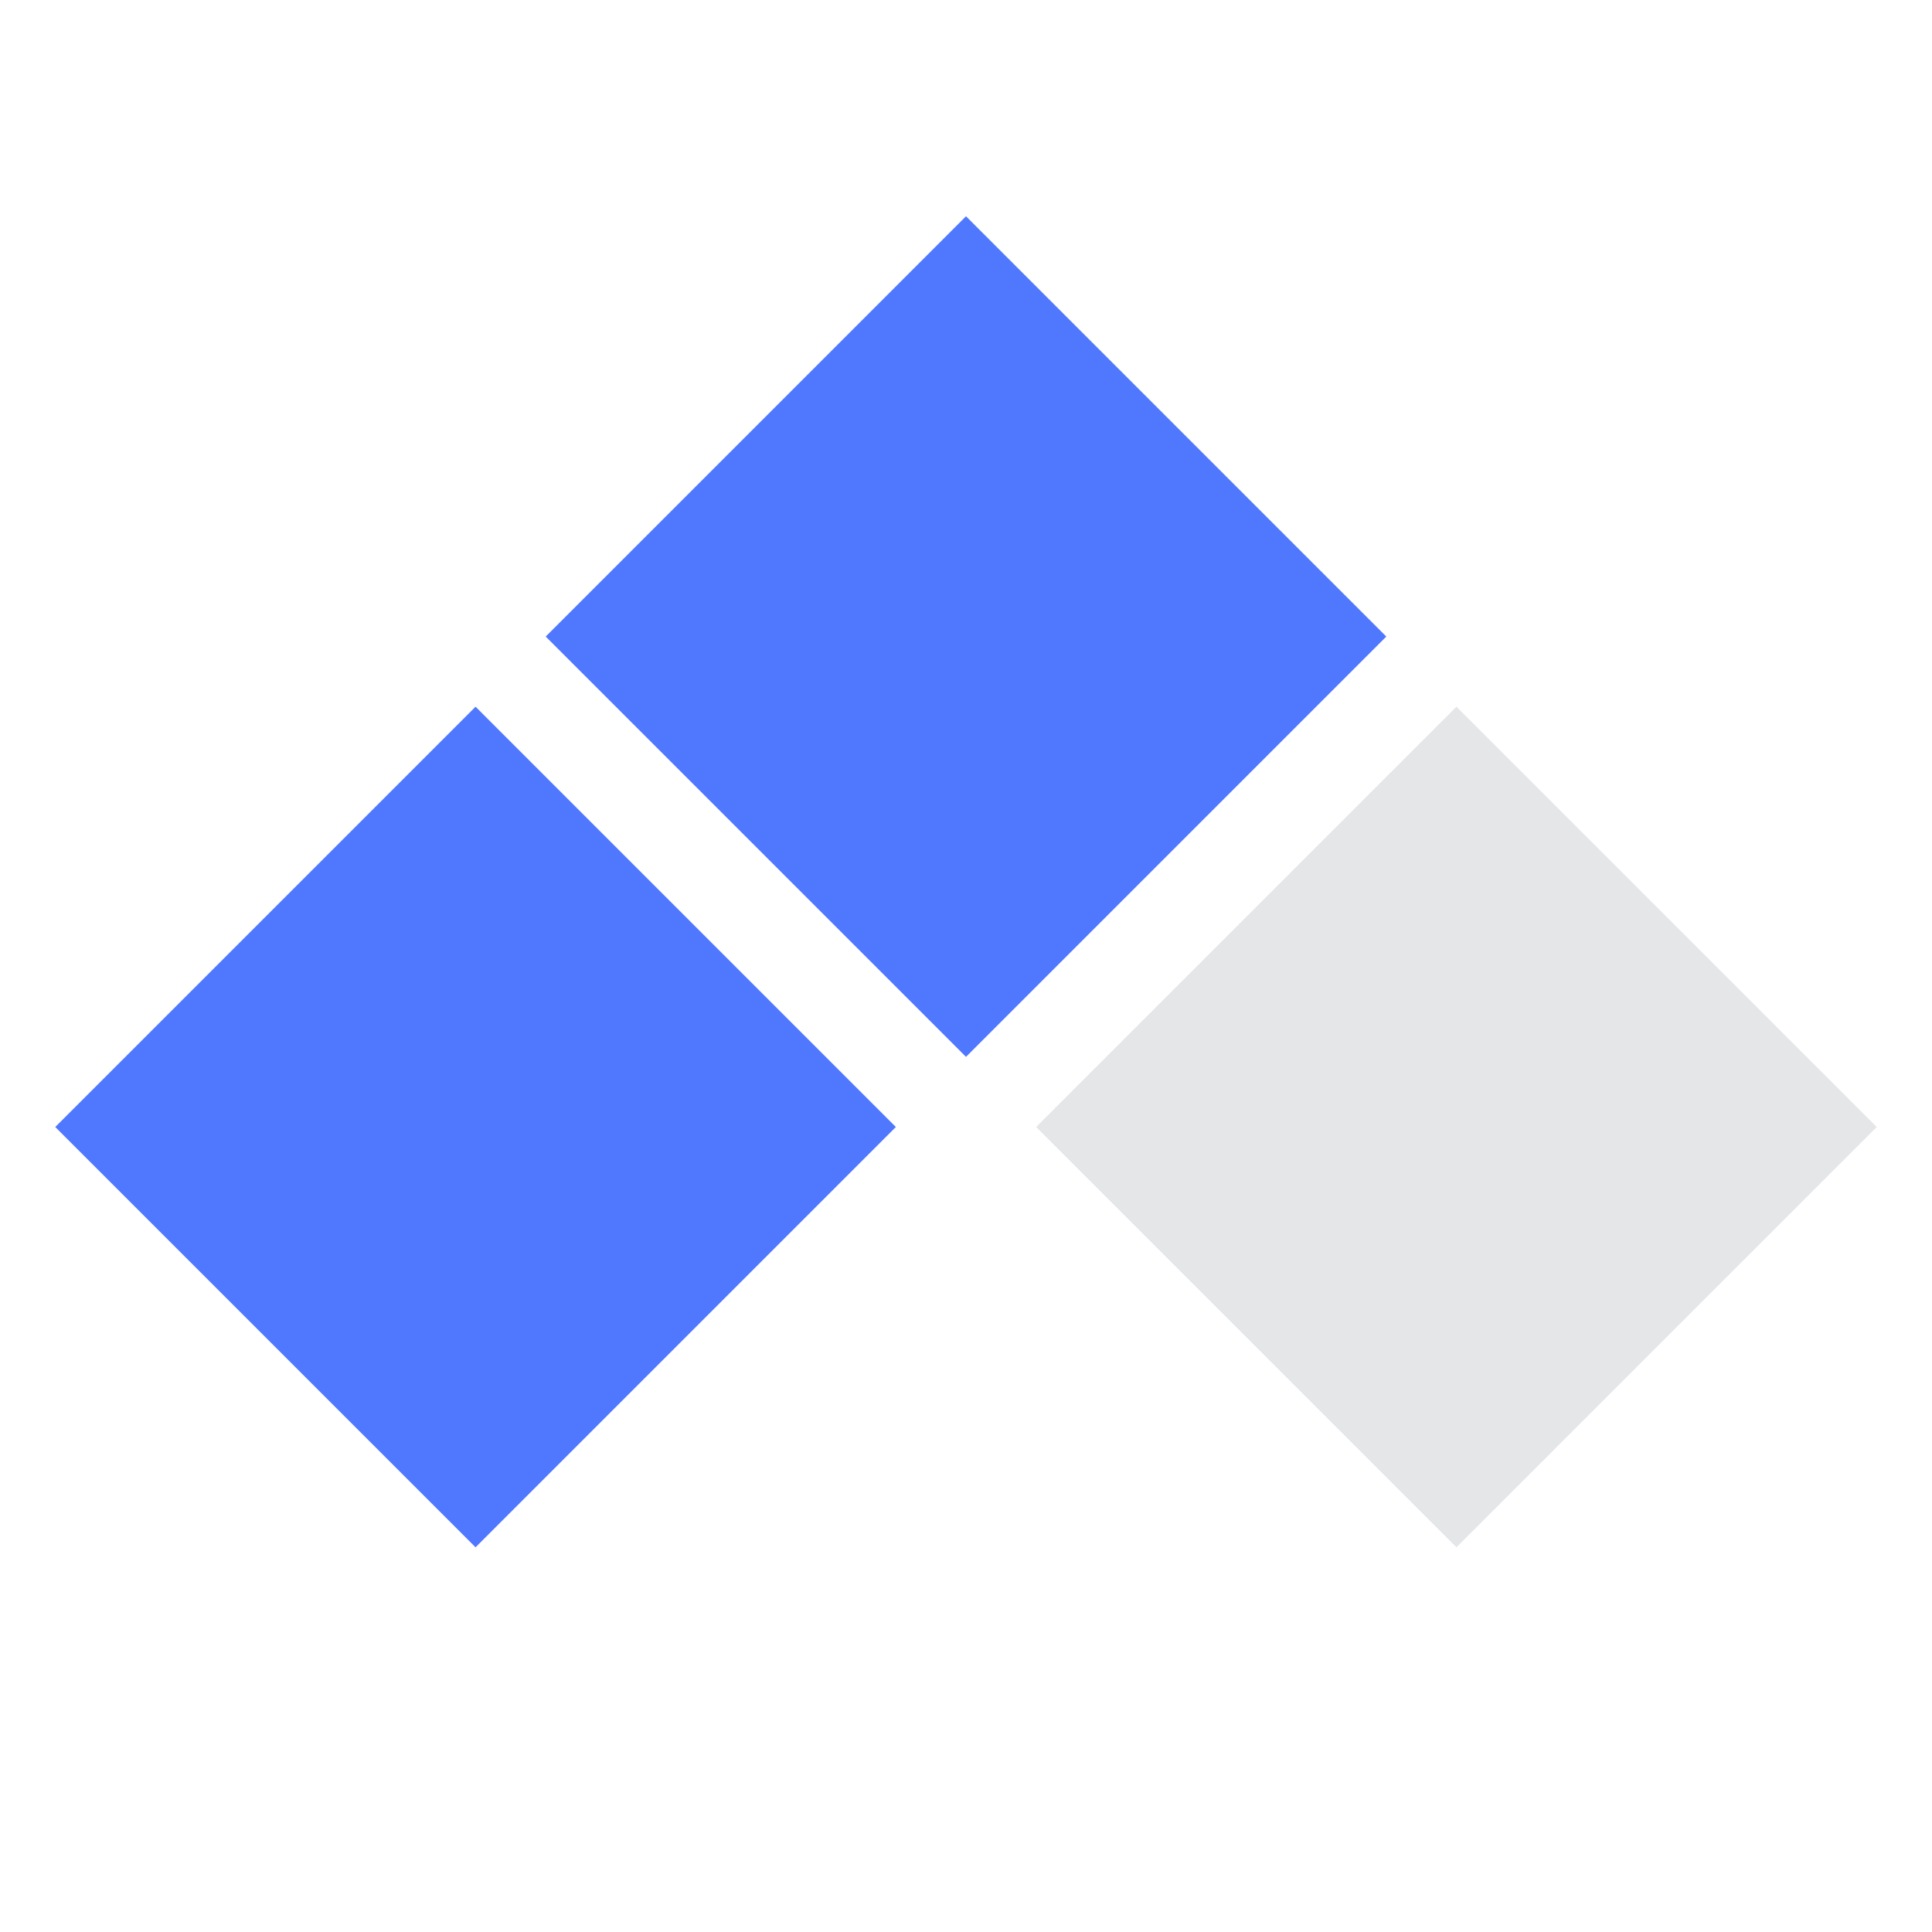 <?xml version="1.0" encoding="UTF-8"?>
<svg width="12px" height="12px" viewBox="0 0 12 12" version="1.1" xmlns="http://www.w3.org/2000/svg" xmlns:xlink="http://www.w3.org/1999/xlink">
    <!-- Generator: Sketch 55.2 (78181) - https://sketchapp.com -->
    <title>icon_baseball_status_4</title>
    <desc>Created with Sketch.</desc>
    <g id="icon_baseball_status_4" stroke="none" stroke-width="1" fill="none" fill-rule="evenodd">
        <g id="icon/棒球状态" transform="translate(6, 6) scale(-1, 1) translate(-6, -6) ">
            <g id="编组" transform="translate(6, 7) rotate(-315) translate(-6, -7) translate(2, 3)">
                <rect id="矩形" fill="#E5E6E8" fill-rule="nonzero" x="0" y="4.308" width="3.692" height="3.692"></rect>
                <rect id="矩形备份-2" fill="#5078FF" x="0" y="0" width="3.692" height="3.692"></rect>
                <rect id="矩形备份-3" fill="#5078FF" x="4.308" y="0" width="3.692" height="3.692"></rect>
            </g>
        </g>
    </g>
</svg>